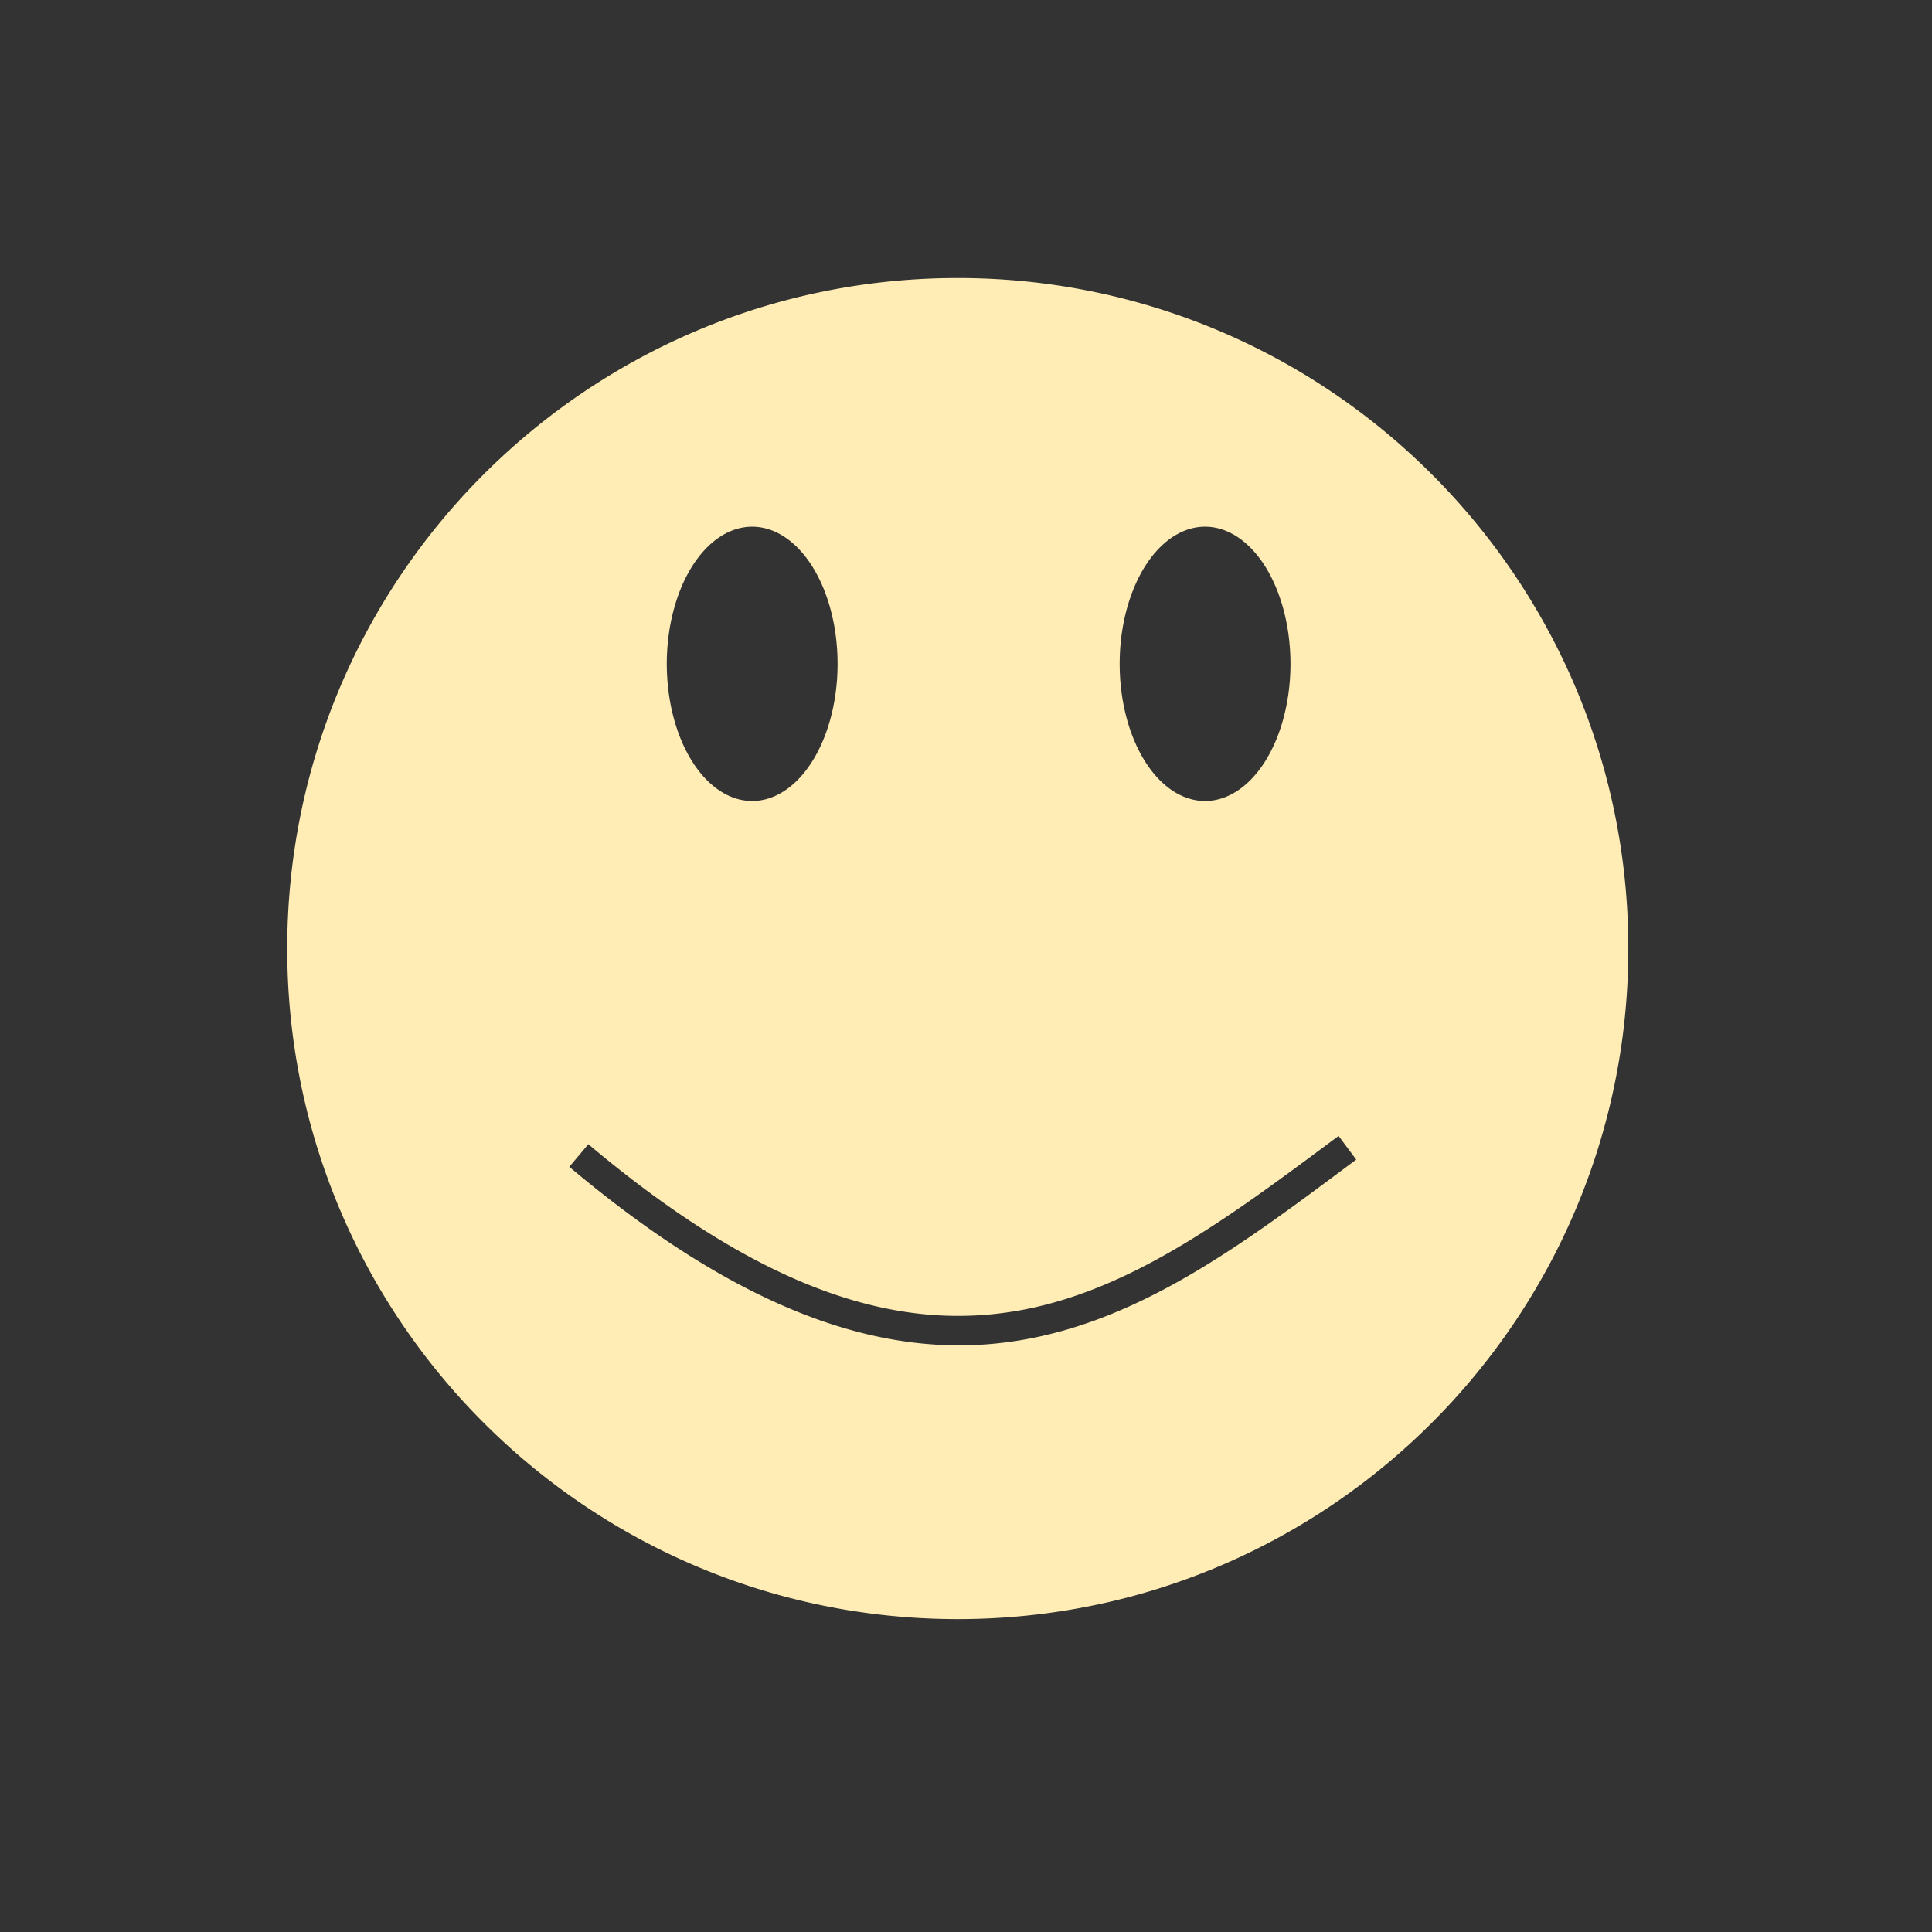 <?xml version="1.0" encoding="UTF-8"?>
<svg width="512" height="512" version="1.1" viewBox="0 0 512 512" xmlns="http://www.w3.org/2000/svg" xmlns:cc="http://creativecommons.org/ns#" xmlns:dc="http://purl.org/dc/elements/1.1/" xmlns:rdf="http://www.w3.org/1999/02/22-rdf-syntax-ns#">
 <rect x="0" y="0" width="512" height="512" fill="#333333" stroke="none"/>
 <style/>
 <circle cx="253.85" cy="250.53" r="146.02" fill="none" stroke="#ffedb5" stroke-linecap="square" stroke-linejoin="round" stroke-width="10"/>
 <path d="m253.82 73.681c-98.136 0-177.7 79.554-177.7 177.7 0 98.136 79.556 177.7 177.7 177.7 98.136 0 177.7-79.556 177.7-177.7 0-98.136-79.554-177.7-177.7-177.7zm-54.483 65.9a22.631 36.347 0 0 1 22.631 36.347 22.631 36.347 0 0 1-22.631 36.347 22.631 36.347 0 0 1-22.631-36.347 22.631 36.347 0 0 1 22.631-36.347zm120.02 0a22.631 36.347 0 0 1 22.631 36.347 22.631 36.347 0 0 1-22.631 36.347 22.631 36.347 0 0 1-22.633-36.347 22.631 36.347 0 0 1 22.633-36.347zm35.377 161.45 4.681 6.277c-29.025 21.64-56.622 42.678-89.671 47.981-33.049 5.303-70.815-5.66-118.87-46.065l5.04-5.993c47.056 39.565 82.094 49.221 112.59 44.328 30.495-4.893 57.182-24.869 86.232-46.528z" fill="#ffedb5" fill-rule="evenodd" stroke-width="1.223"/>
</svg>

